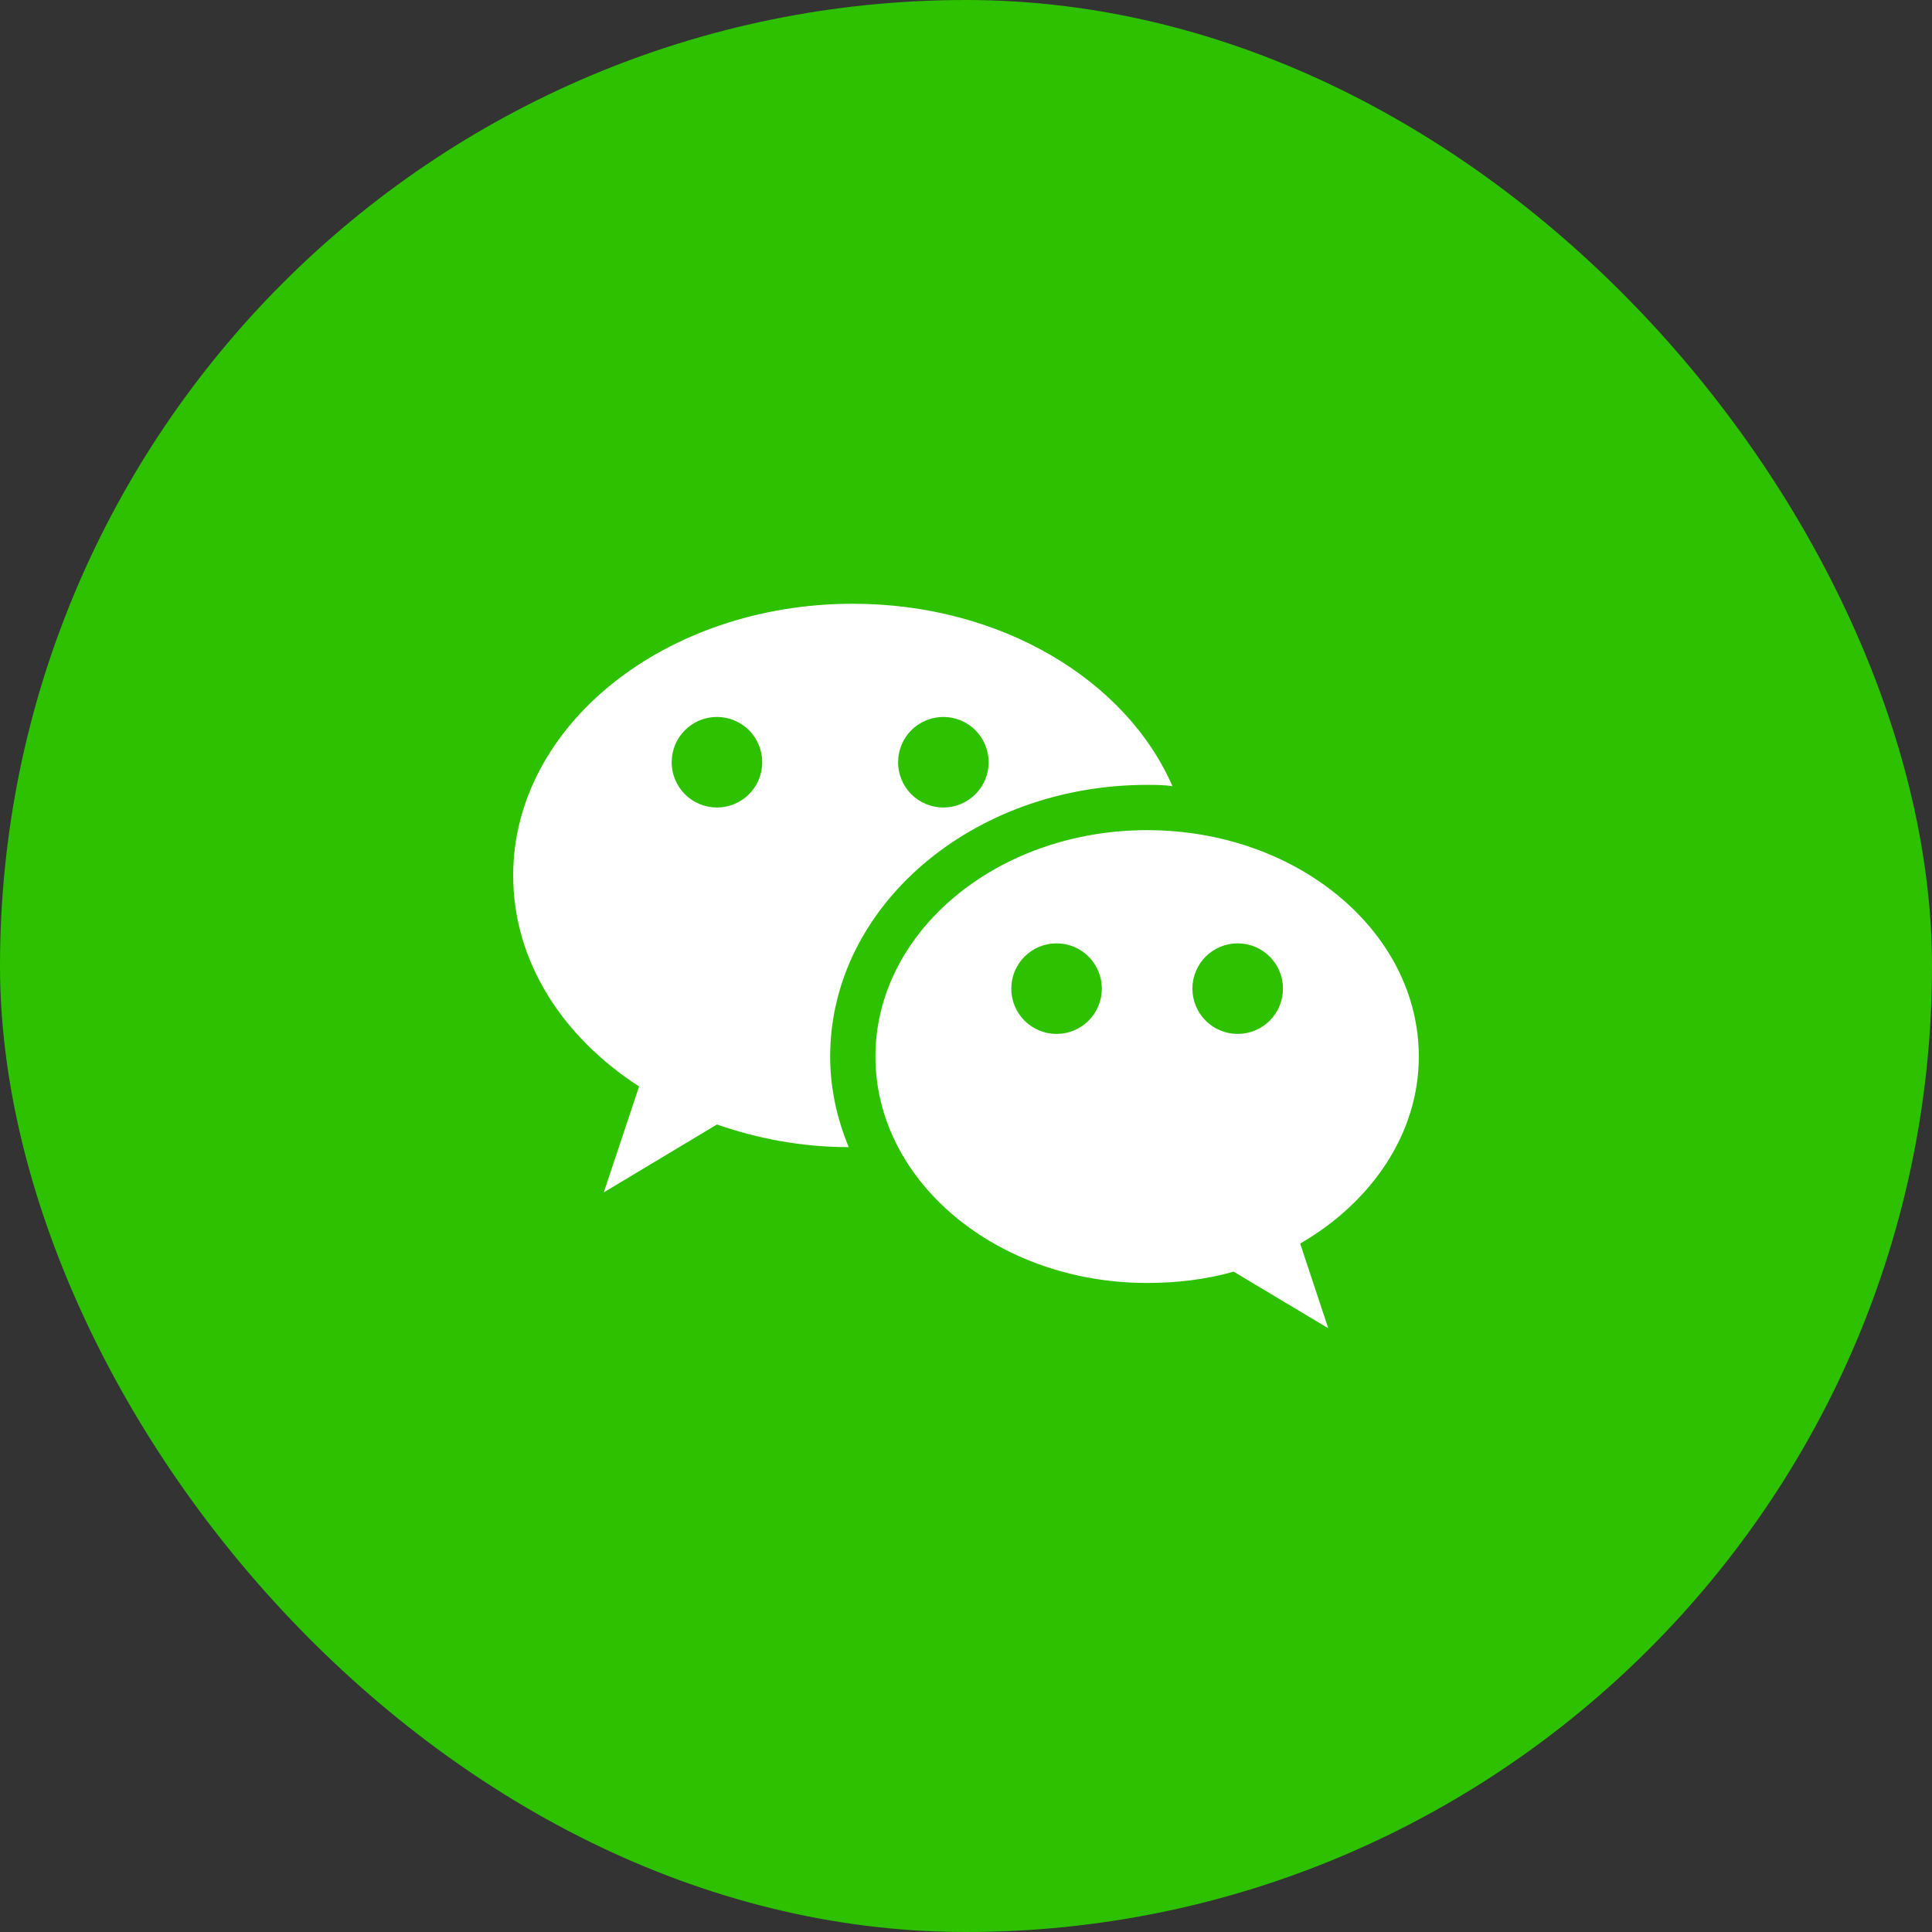 <svg width="64" height="64" viewBox="0 0 64 64" fill="none" xmlns="http://www.w3.org/2000/svg">
<rect x="0" y="0" width="64" height="64" fill="#333333" stroke="none"/>
<rect width="64" height="64" rx="32" fill="#2DC100"/>
<path d="M28.25 20C22.04 20 17 24.035 17 29C17 31.835 18.62 34.34 21.17 35.99L20 39.5L23.75 37.25C25.085 37.715 26.555 38 28.115 38C27.725 37.055 27.5 36.05 27.5 35C27.5 30.035 32.195 26 38 26C38.285 26 38.57 26 38.84 26.045C37.31 22.535 33.17 20 28.25 20ZM23.75 23.75C24.148 23.75 24.529 23.908 24.811 24.189C25.092 24.471 25.25 24.852 25.25 25.25C25.25 25.648 25.092 26.029 24.811 26.311C24.529 26.592 24.148 26.75 23.75 26.75C23.352 26.75 22.971 26.592 22.689 26.311C22.408 26.029 22.25 25.648 22.25 25.25C22.25 24.852 22.408 24.471 22.689 24.189C22.971 23.908 23.352 23.75 23.75 23.75ZM31.25 23.75C31.648 23.75 32.029 23.908 32.311 24.189C32.592 24.471 32.75 24.852 32.75 25.25C32.75 25.648 32.592 26.029 32.311 26.311C32.029 26.592 31.648 26.75 31.25 26.75C30.852 26.75 30.471 26.592 30.189 26.311C29.908 26.029 29.75 25.648 29.75 25.25C29.75 24.852 29.908 24.471 30.189 24.189C30.471 23.908 30.852 23.75 31.25 23.75ZM38 27.5C33.035 27.5 29 30.86 29 35C29 39.14 33.035 42.5 38 42.5C39.005 42.5 39.965 42.38 40.865 42.125L44 44L43.07 41.195C45.425 39.83 47 37.565 47 35C47 30.86 42.965 27.5 38 27.5ZM35 31.25C35.398 31.25 35.779 31.408 36.061 31.689C36.342 31.971 36.5 32.352 36.5 32.75C36.5 33.148 36.342 33.529 36.061 33.811C35.779 34.092 35.398 34.25 35 34.25C34.602 34.25 34.221 34.092 33.939 33.811C33.658 33.529 33.5 33.148 33.5 32.75C33.5 32.352 33.658 31.971 33.939 31.689C34.221 31.408 34.602 31.25 35 31.25ZM41 31.25C41.398 31.25 41.779 31.408 42.061 31.689C42.342 31.971 42.5 32.352 42.5 32.75C42.5 33.148 42.342 33.529 42.061 33.811C41.779 34.092 41.398 34.25 41 34.25C40.602 34.25 40.221 34.092 39.939 33.811C39.658 33.529 39.5 33.148 39.5 32.75C39.5 32.352 39.658 31.971 39.939 31.689C40.221 31.408 40.602 31.25 41 31.25Z" fill="white"/>
</svg>
